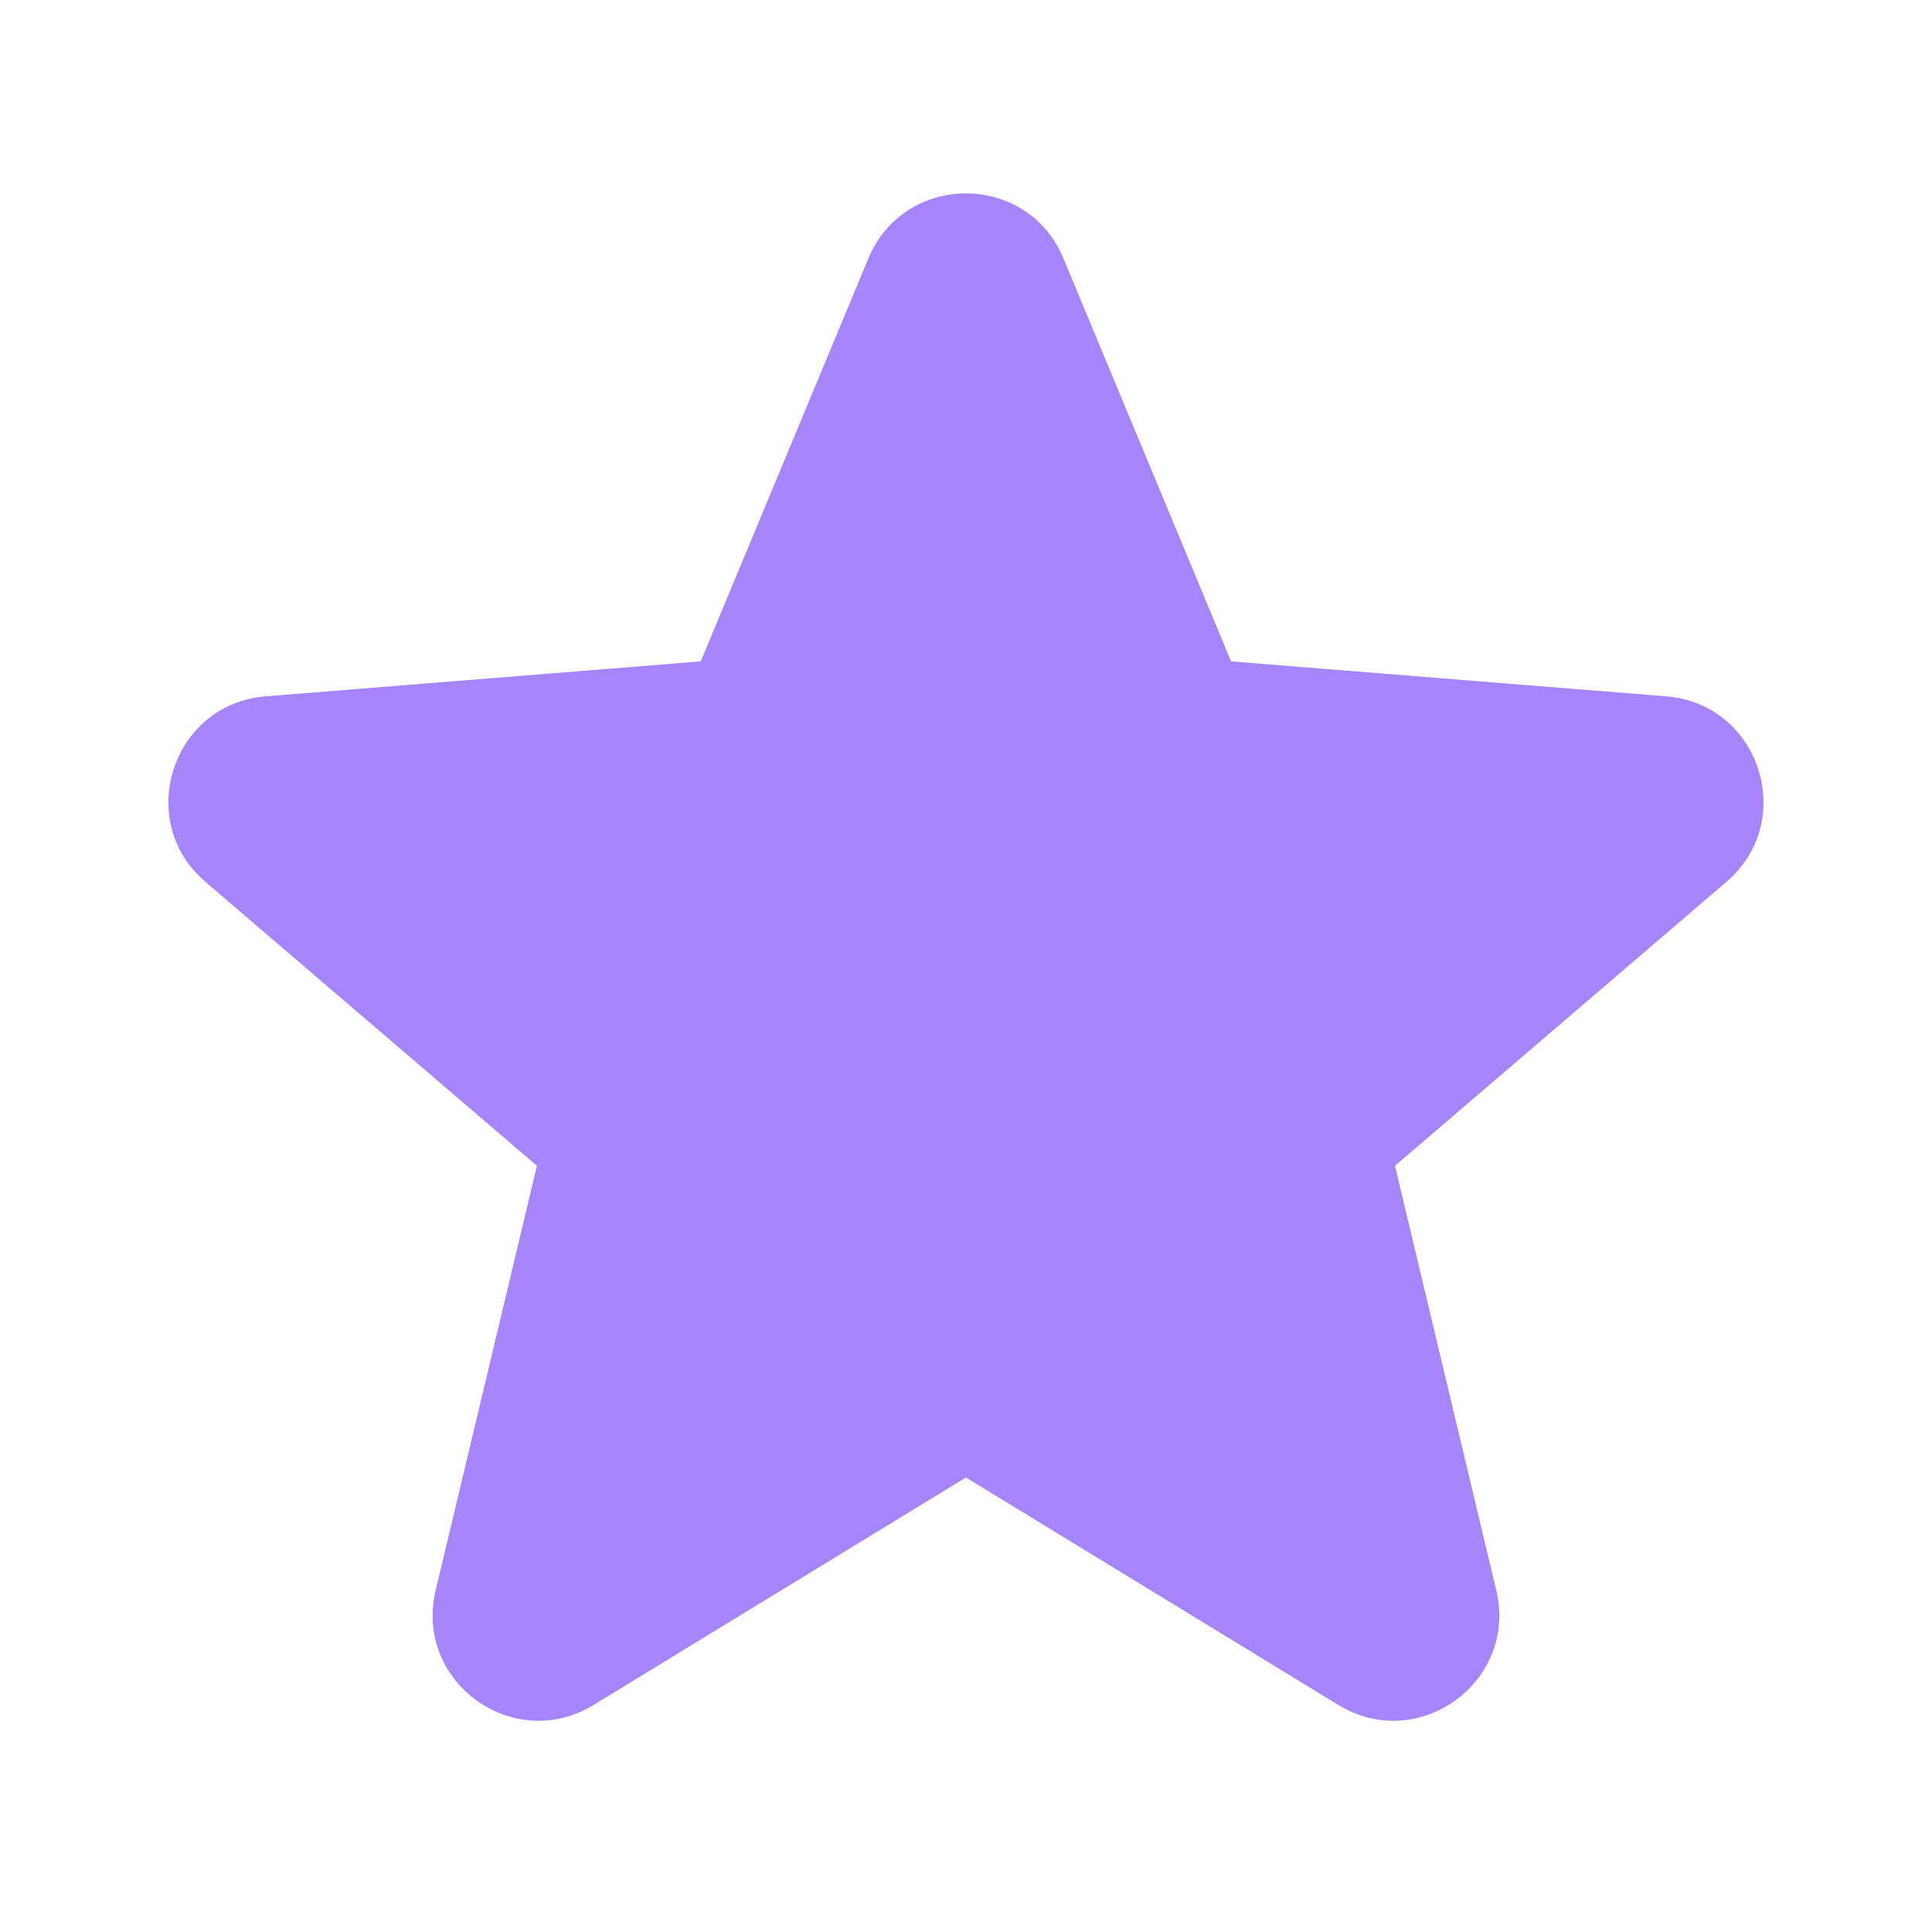 <svg width="24" height="24" viewBox="0 0 24 24" fill="none" xmlns="http://www.w3.org/2000/svg">
<path fill-rule="evenodd" clip-rule="evenodd" d="M10.787 3.211C11.236 2.133 12.763 2.133 13.211 3.211L15.293 8.216L20.697 8.65C21.861 8.743 22.333 10.195 21.446 10.955L17.329 14.482L18.587 19.755C18.858 20.891 17.622 21.788 16.626 21.18L11.999 18.354L7.373 21.18C6.376 21.788 5.141 20.891 5.412 19.755L6.67 14.482L2.552 10.955C1.666 10.195 2.138 8.743 3.301 8.65L8.705 8.216L10.787 3.211Z" fill="#A685FA"/>
</svg>
